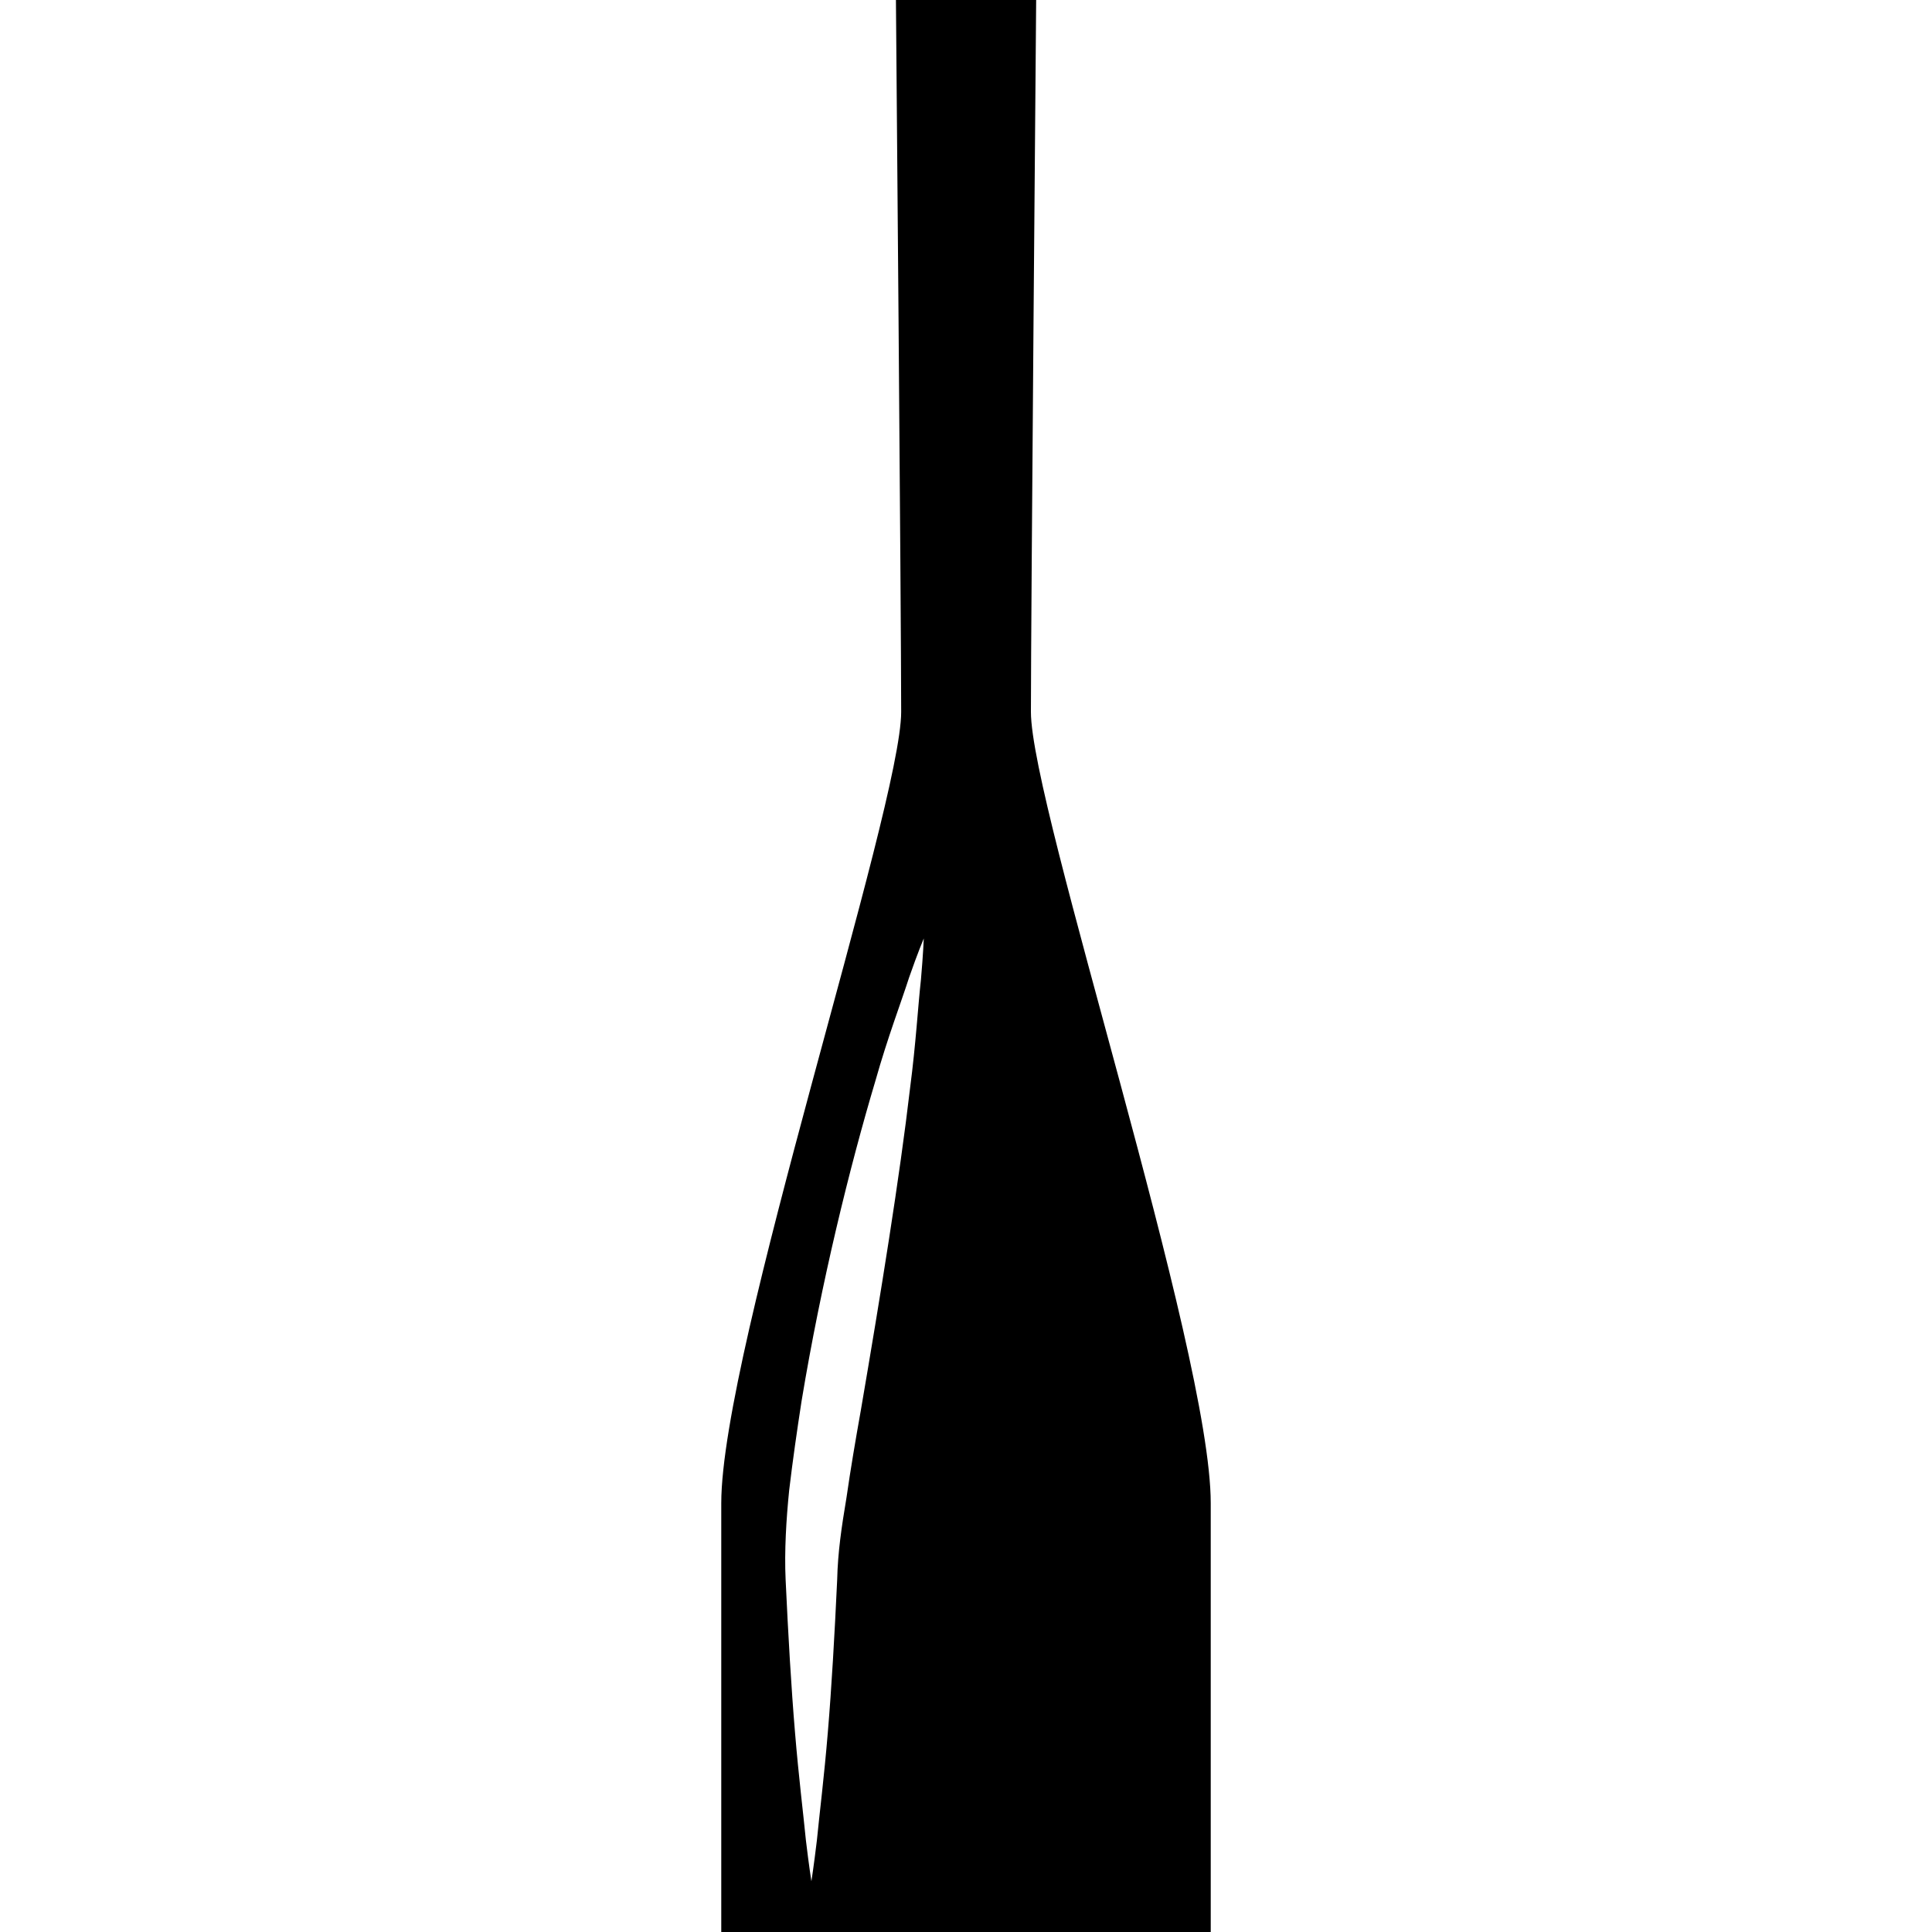 <?xml version="1.0" encoding="iso-8859-1"?>
<!-- Generator: Adobe Illustrator 16.0.0, SVG Export Plug-In . SVG Version: 6.00 Build 0)  -->
<!DOCTYPE svg PUBLIC "-//W3C//DTD SVG 1.1//EN" "http://www.w3.org/Graphics/SVG/1.1/DTD/svg11.dtd">
<svg version="1.1" id="Capa_1" xmlns="http://www.w3.org/2000/svg" xmlns:xlink="http://www.w3.org/1999/xlink" x="0px" y="0px"
	 width="380.722px" height="380.721px" viewBox="0 0 380.722 380.721" style="enable-background:new 0 0 380.722 380.721;"
	 xml:space="preserve">
<g>
	<path d="M203.153,140.284C203.153,121.52,204.188,0,204.188,0h-10.945h-5.745h-10.944c0,0,1.033,121.52,1.033,140.284
		c0,18.775-35.454,125.691-35.454,155.946s0,84.491,0,84.491h45.365h5.733h45.359c0,0,0-54.236,0-84.491
		C238.613,265.975,203.153,159.06,203.153,140.284z M181.479,193.079c-0.575,5.136-0.987,12.537-2.132,21.286
		c-2.045,17.532-5.792,40.688-9.73,63.671c-1.022,5.716-1.999,11.467-2.806,17.078c-0.964,5.752-1.713,10.76-1.835,16.174
		c-0.512,11.003-1.104,21.273-1.842,30.069c-0.726,8.807-1.655,16.138-2.155,21.285c-0.616,5.136-1.081,8.075-1.081,8.075
		s-0.476-2.939-1.086-8.075c-0.5-5.147-1.423-12.479-2.149-21.285c-0.738-8.796-1.336-19.078-1.847-30.069
		c-0.261-5.6,0.122-11.932,0.703-17.637c0.691-5.833,1.534-11.7,2.44-17.557c3.863-23.33,9.492-46.184,14.563-63.146
		c2.399-8.506,5.065-15.453,6.646-20.38c1.703-4.874,2.87-7.633,2.87-7.633S181.932,187.92,181.479,193.079z"/>
</g>
<g>
</g>
<g>
</g>
<g>
</g>
<g>
</g>
<g>
</g>
<g>
</g>
<g>
</g>
<g>
</g>
<g>
</g>
<g>
</g>
<g>
</g>
<g>
</g>
<g>
</g>
<g>
</g>
<g>
</g>
</svg>
